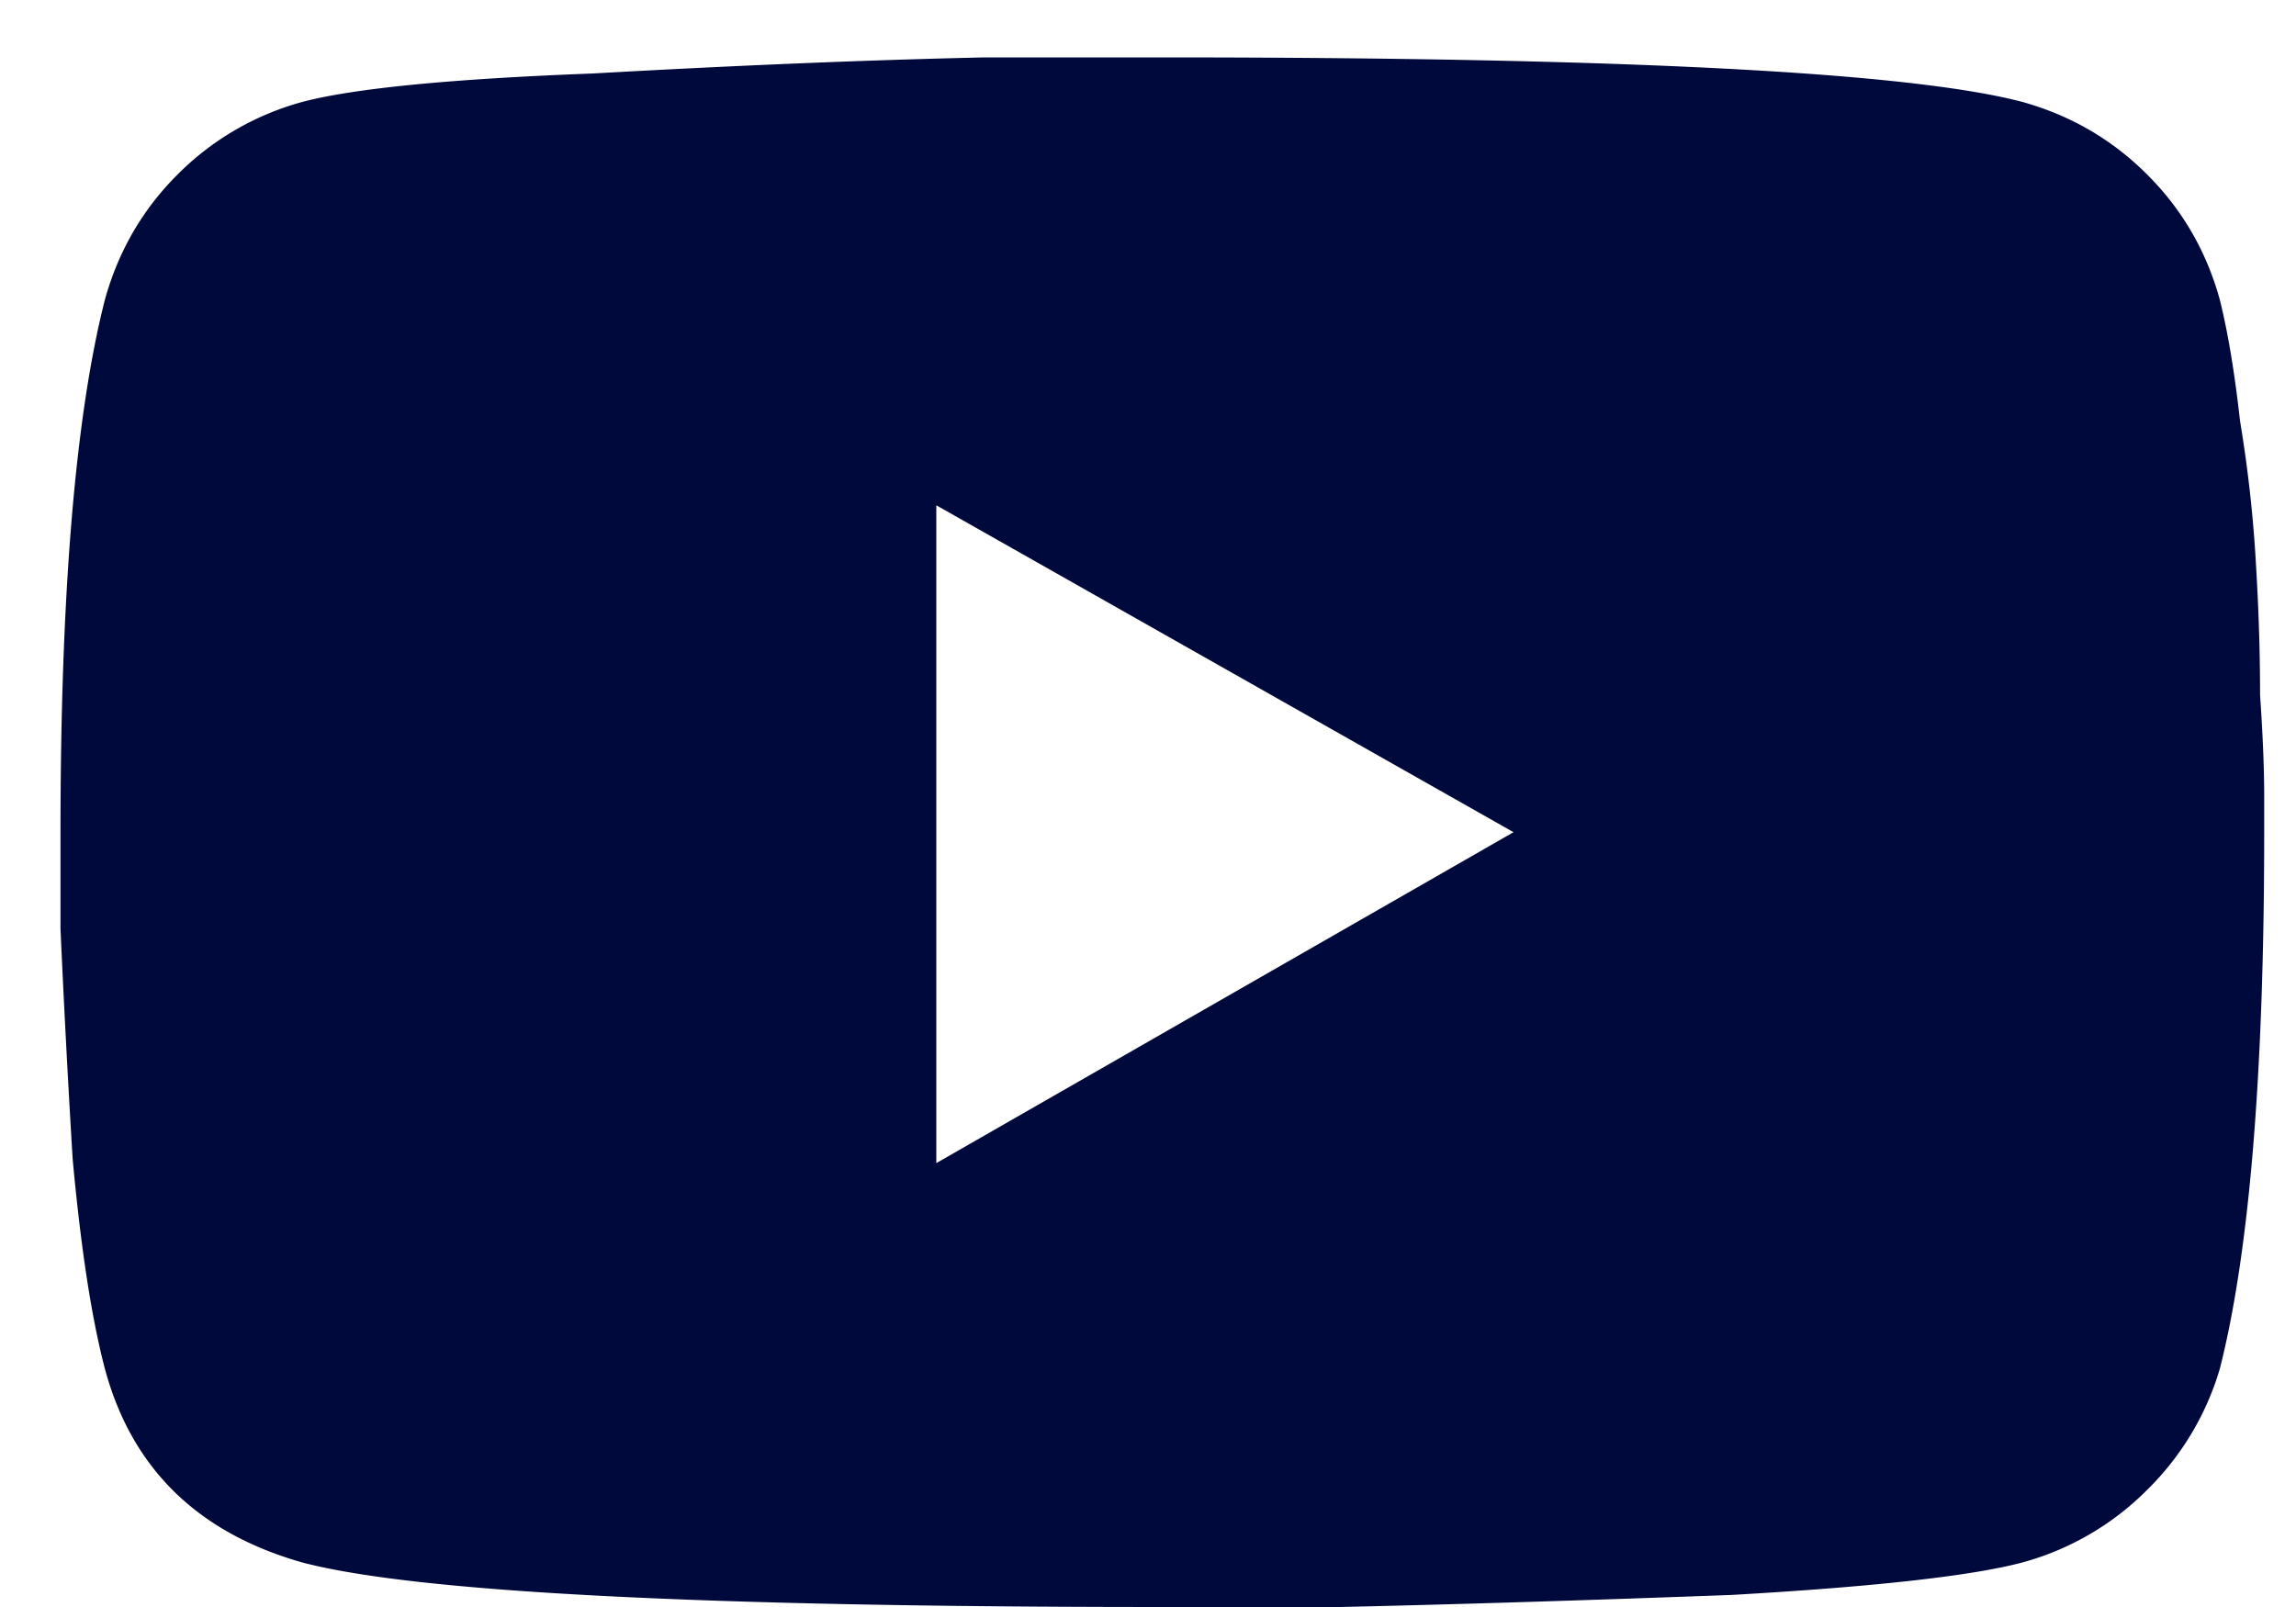 <svg width="20" height="14" fill="none" xmlns="http://www.w3.org/2000/svg"><path d="M19.336 2.61c.07.28.129.632.176 1.054.07.422.117.844.14 1.266.024.398.035.773.035 1.125.024.351.036.644.036.879v.316c0 2.11-.13 3.668-.387 4.676a2.45 2.45 0 01-.633 1.054 2.437 2.437 0 01-1.09.633c-.445.117-1.289.211-2.531.282-1.242.046-2.379.082-3.41.105h-1.547c-4.008 0-6.504-.129-7.488-.387-.914-.258-1.489-.82-1.723-1.687-.117-.446-.21-1.055-.281-1.828a129.28 129.28 0 01-.106-2.004V7.25c0-2.086.13-3.633.387-4.64.117-.422.328-.786.633-1.09a2.437 2.437 0 011.09-.633C3.082.77 3.926.687 5.168.64 6.41.57 7.547.523 8.578.5h1.547c4.008 0 6.504.129 7.488.387.422.117.785.328 1.09.633.305.304.516.667.633 1.09zm-11.18 7.523l5.028-2.883-5.028-2.848v5.73z" fill="#00093C"/></svg>